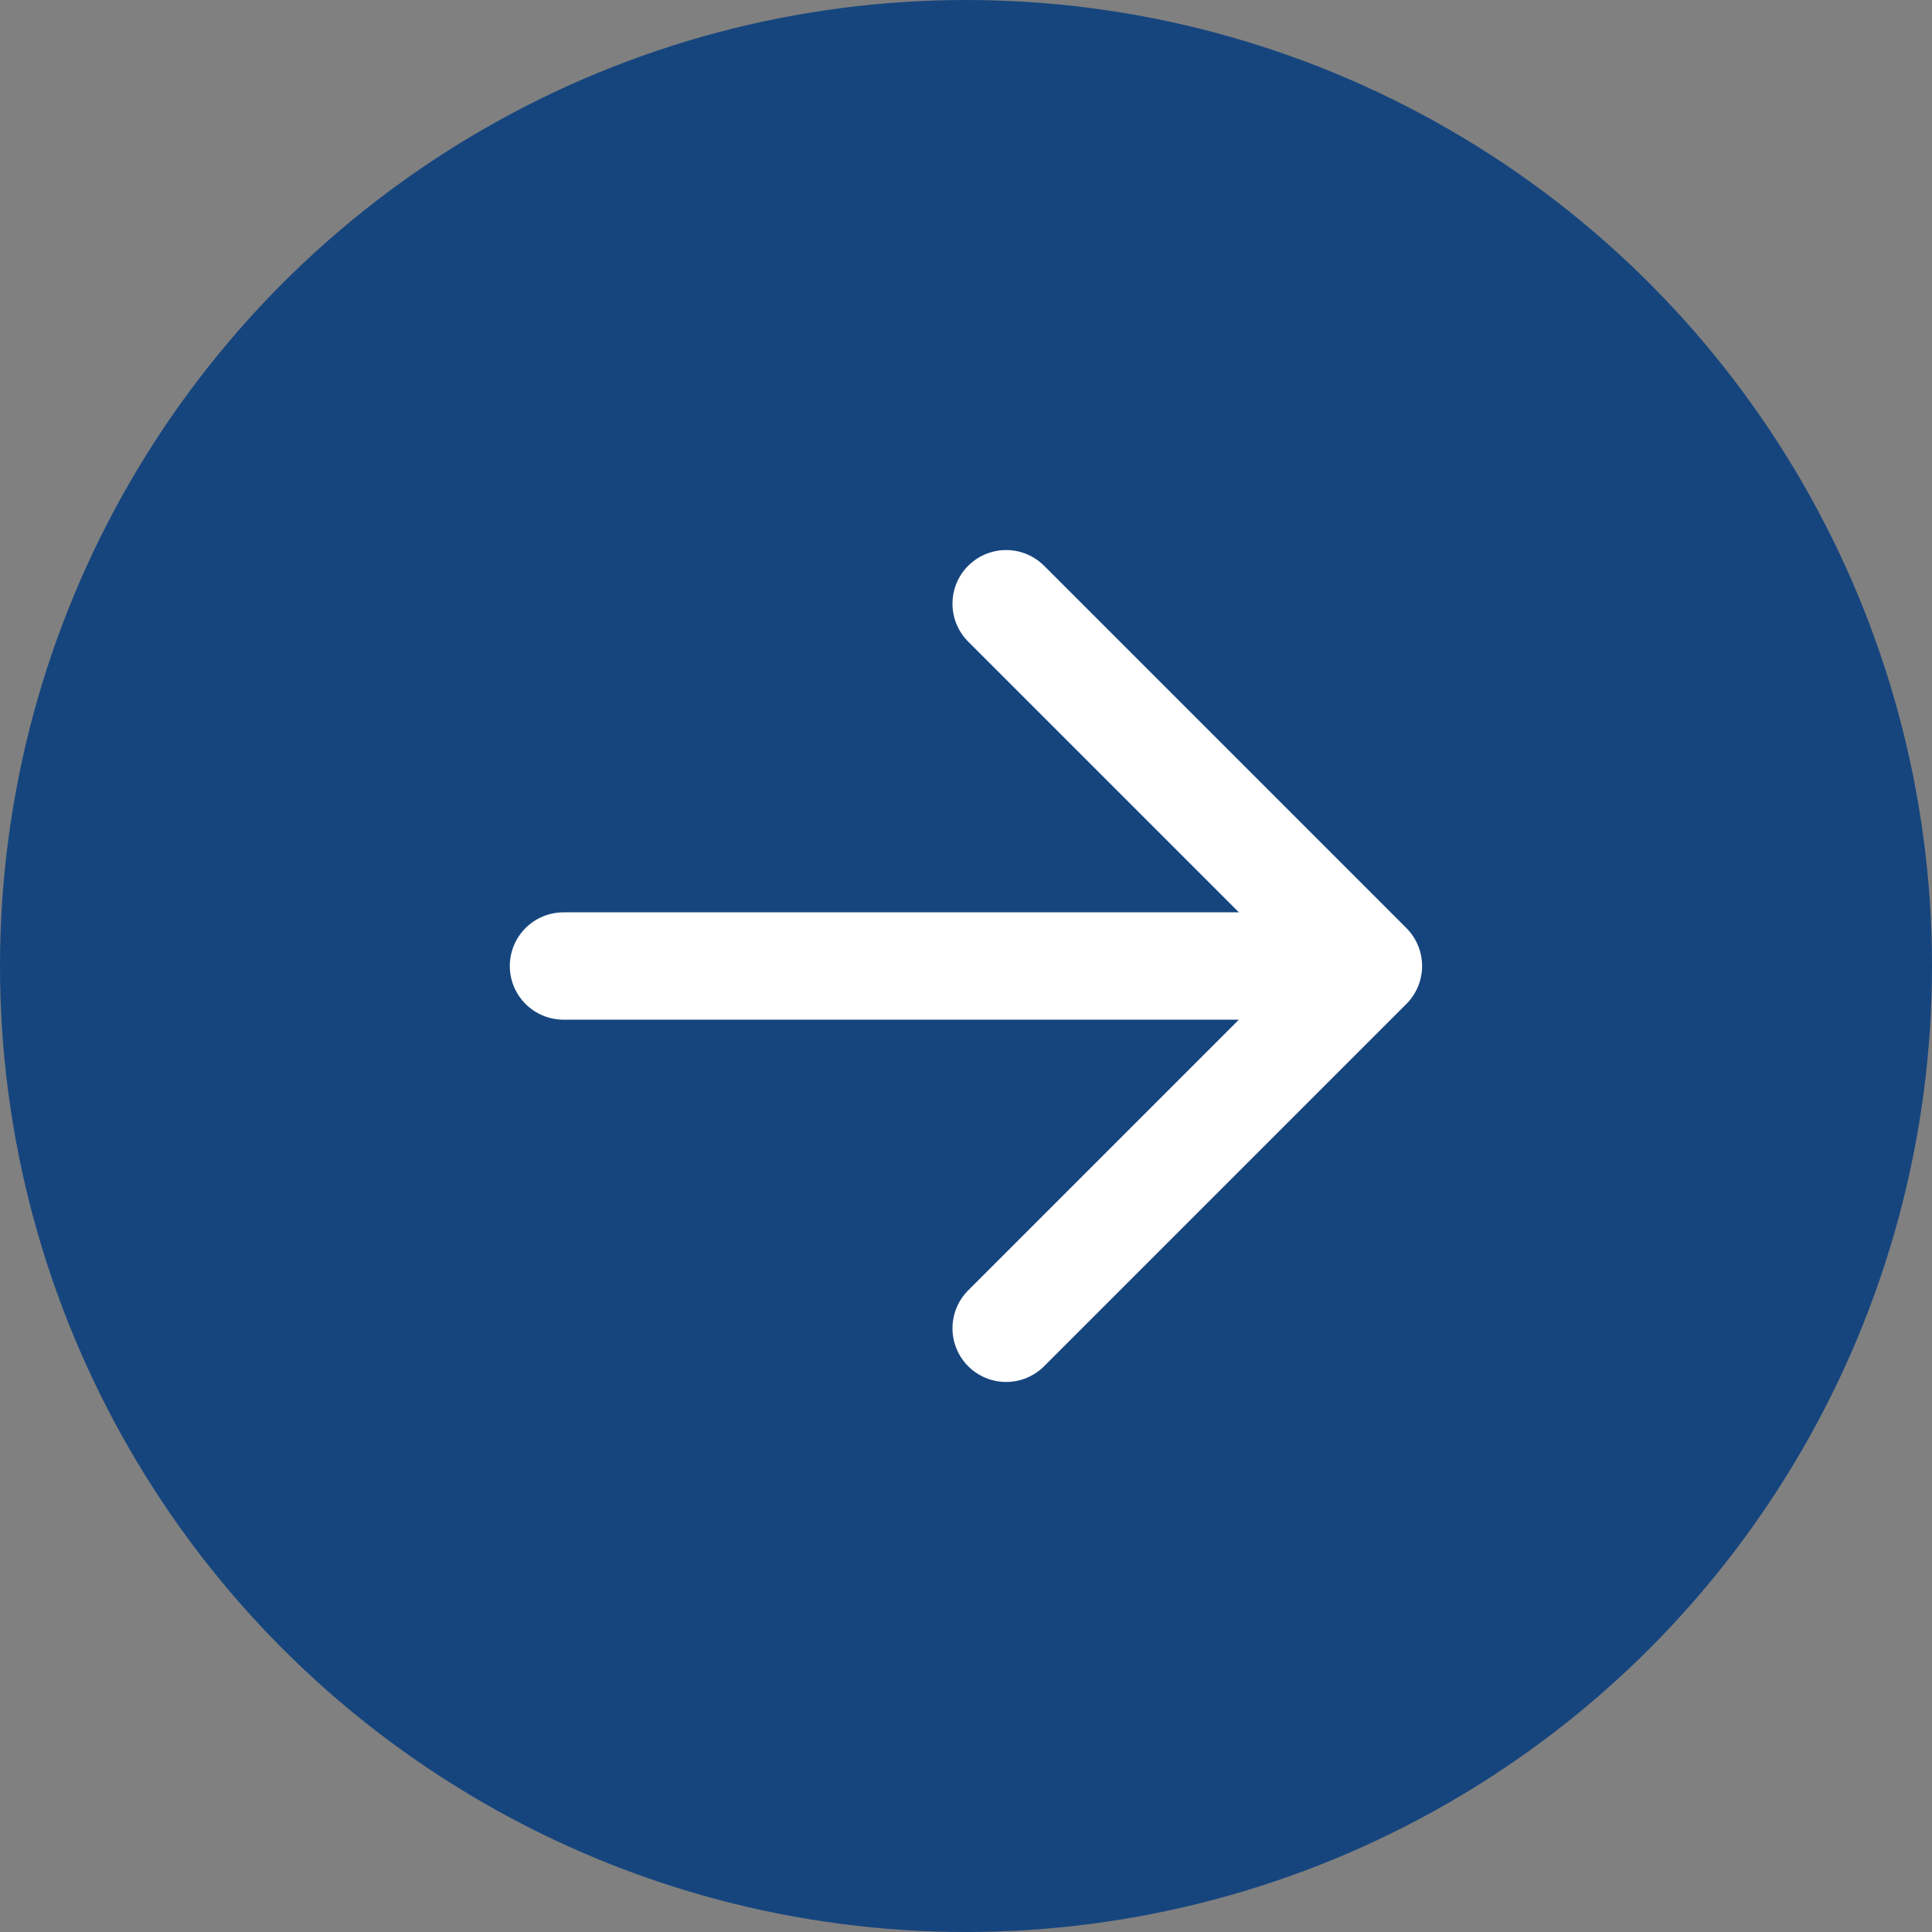 <svg width="40" height="40" viewBox="0 0 40 40" fill="none" xmlns="http://www.w3.org/2000/svg">
<rect x="0" y="0" width="40" height="40" fill="#808080" stroke="none"/>
<circle cx="20" cy="20" r="20" fill="#16457E"/>
<path d="M20.831 12.499L28.332 20M28.332 20L20.831 27.501M28.332 20L11.666 20" stroke="white" stroke-width="2.222" stroke-linecap="round" stroke-linejoin="round"/>
</svg>
